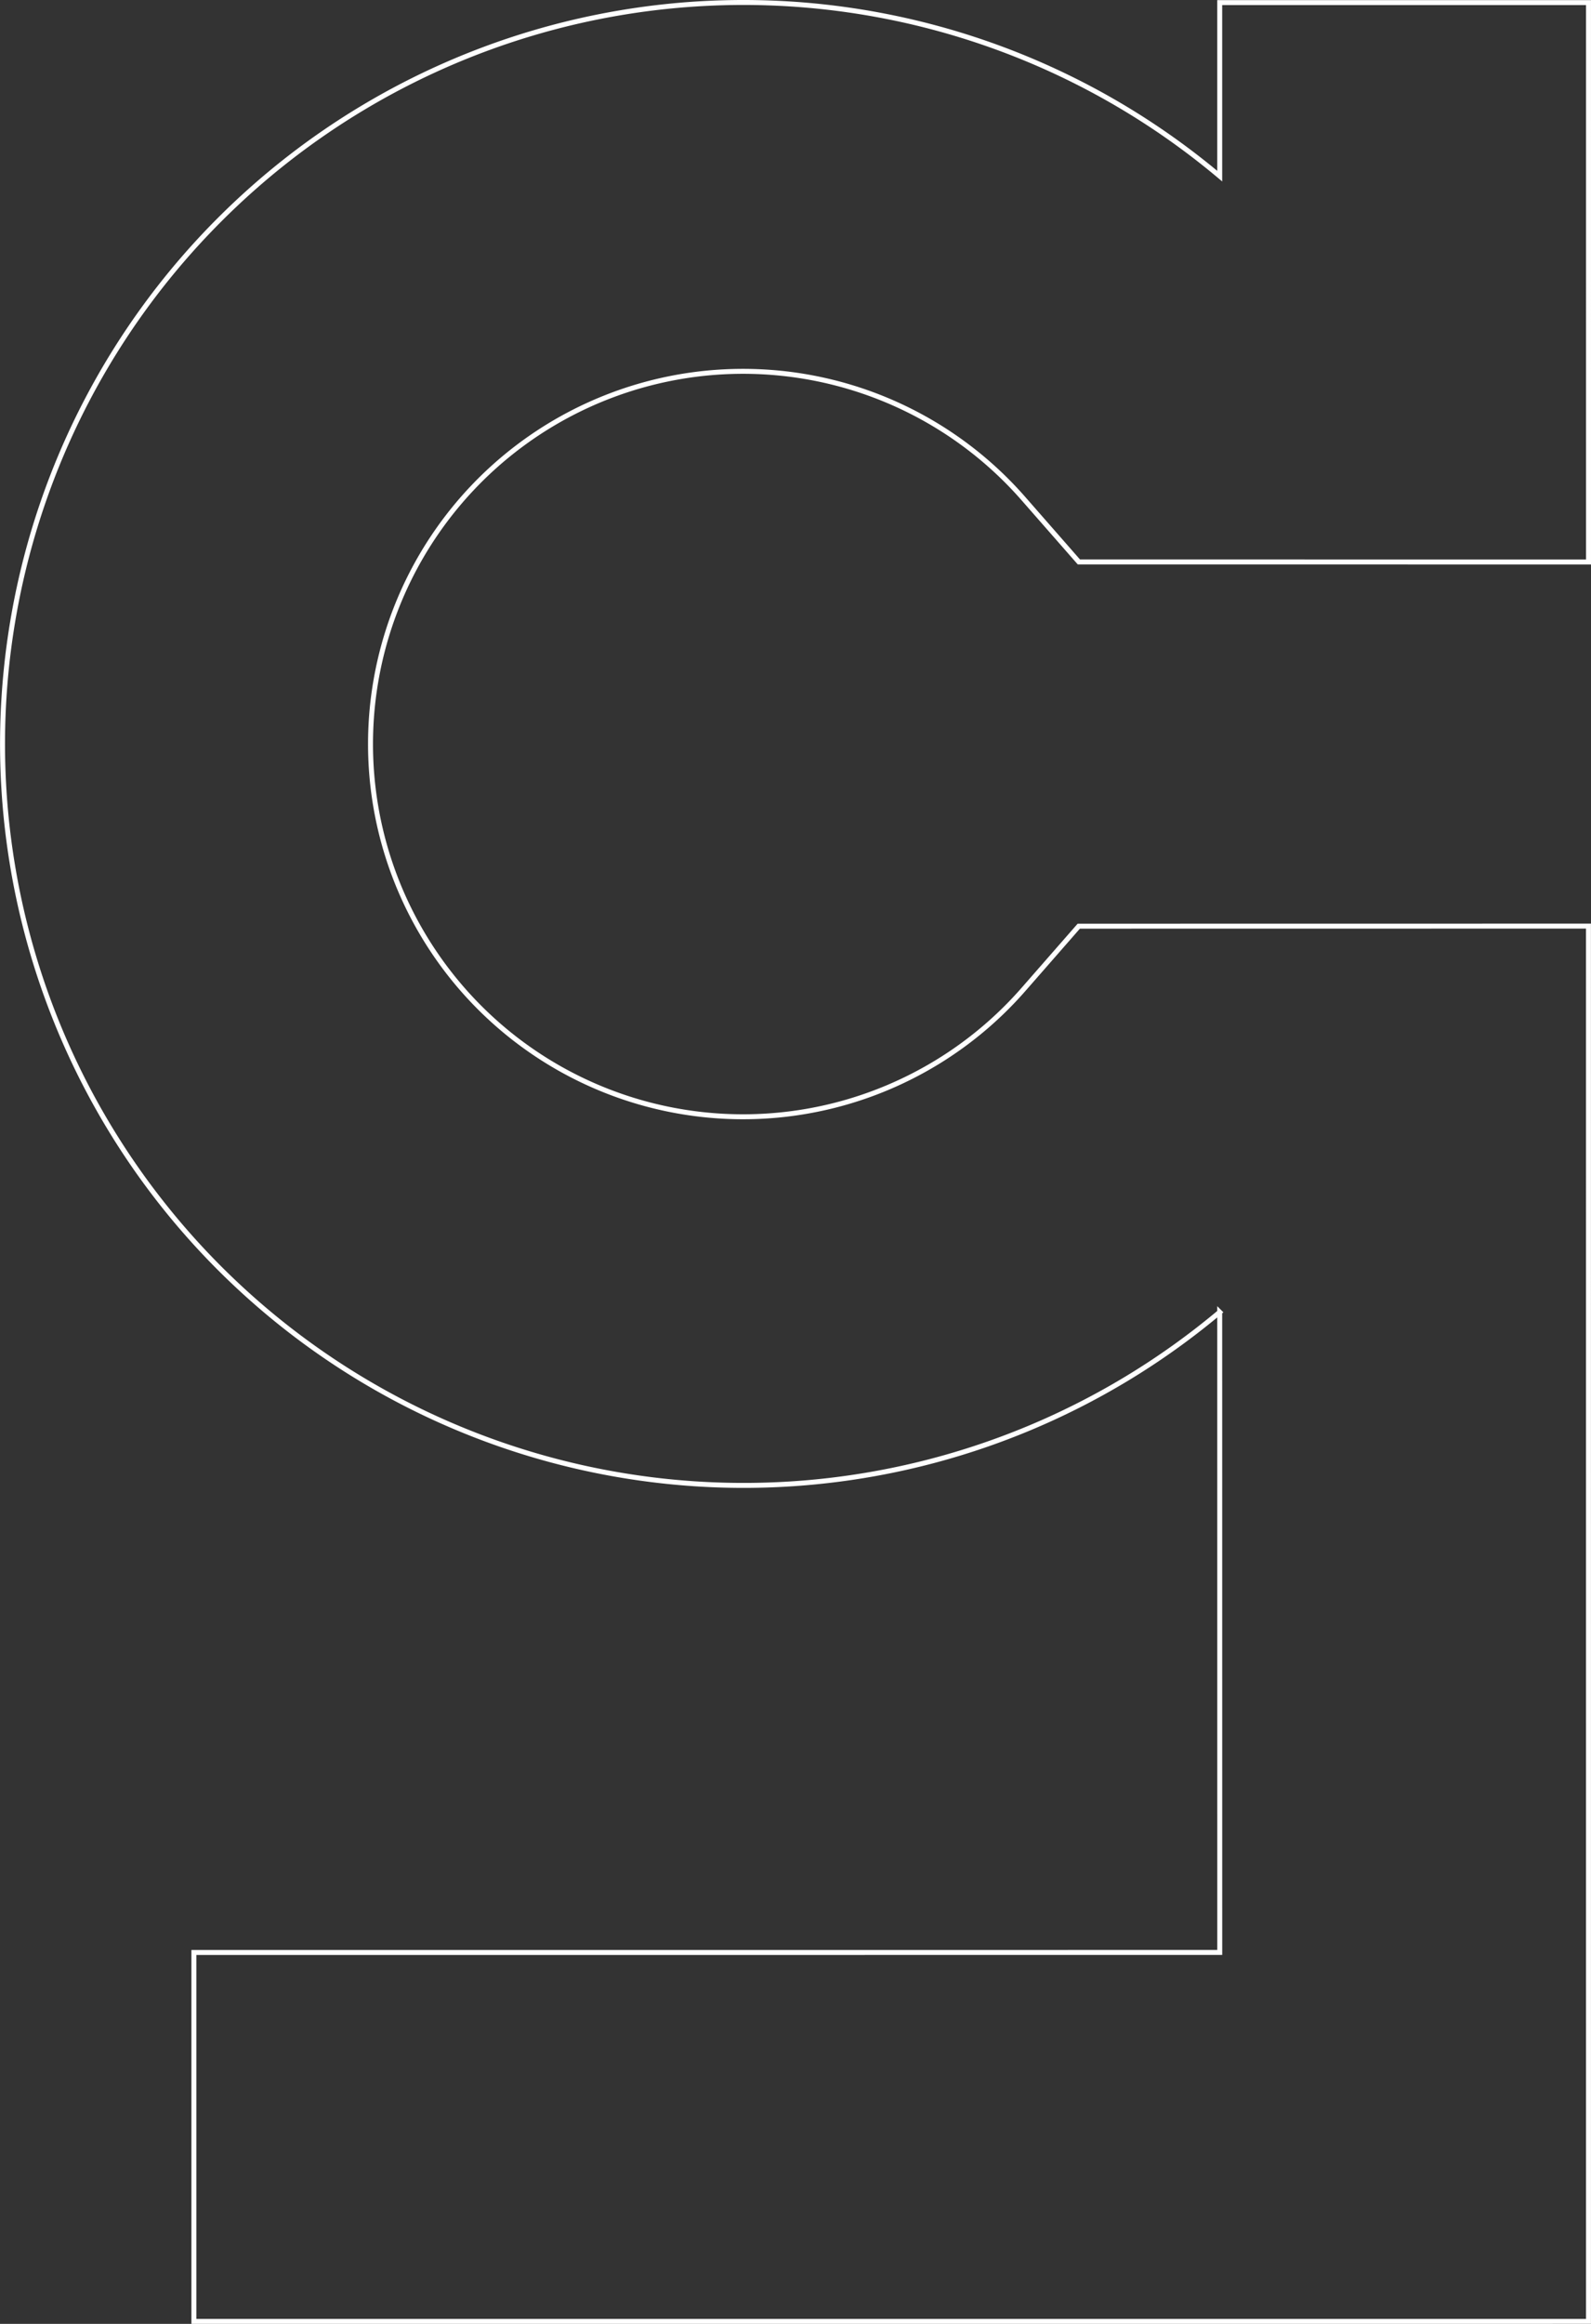 <svg xmlns="http://www.w3.org/2000/svg" width="641.631" height="936.733" viewBox="0 0 641.631 936.733">
  <rect x="0" y="0" width="641.631" height="936.733" fill="#333333" stroke="none"/>
  <path id="Path_42" data-name="Path 42" d="M166.652,1005.984V857.278l413.72-.014-.014-258.1A298.865,298.865,0,0,1,177.009,158.819a298.594,298.594,0,0,1,403.349-17.57V71.3H729.085l.007,225.479-205.536-.014L501.338,271.4a150.241,150.241,0,1,0-.021,197.566l22.2-25.384,205.55-.029.014,562.42-406.889.007Z" transform="translate(-88.462 -70.251)" fill="none" stroke="#fff" stroke-width="2"/>
</svg>
